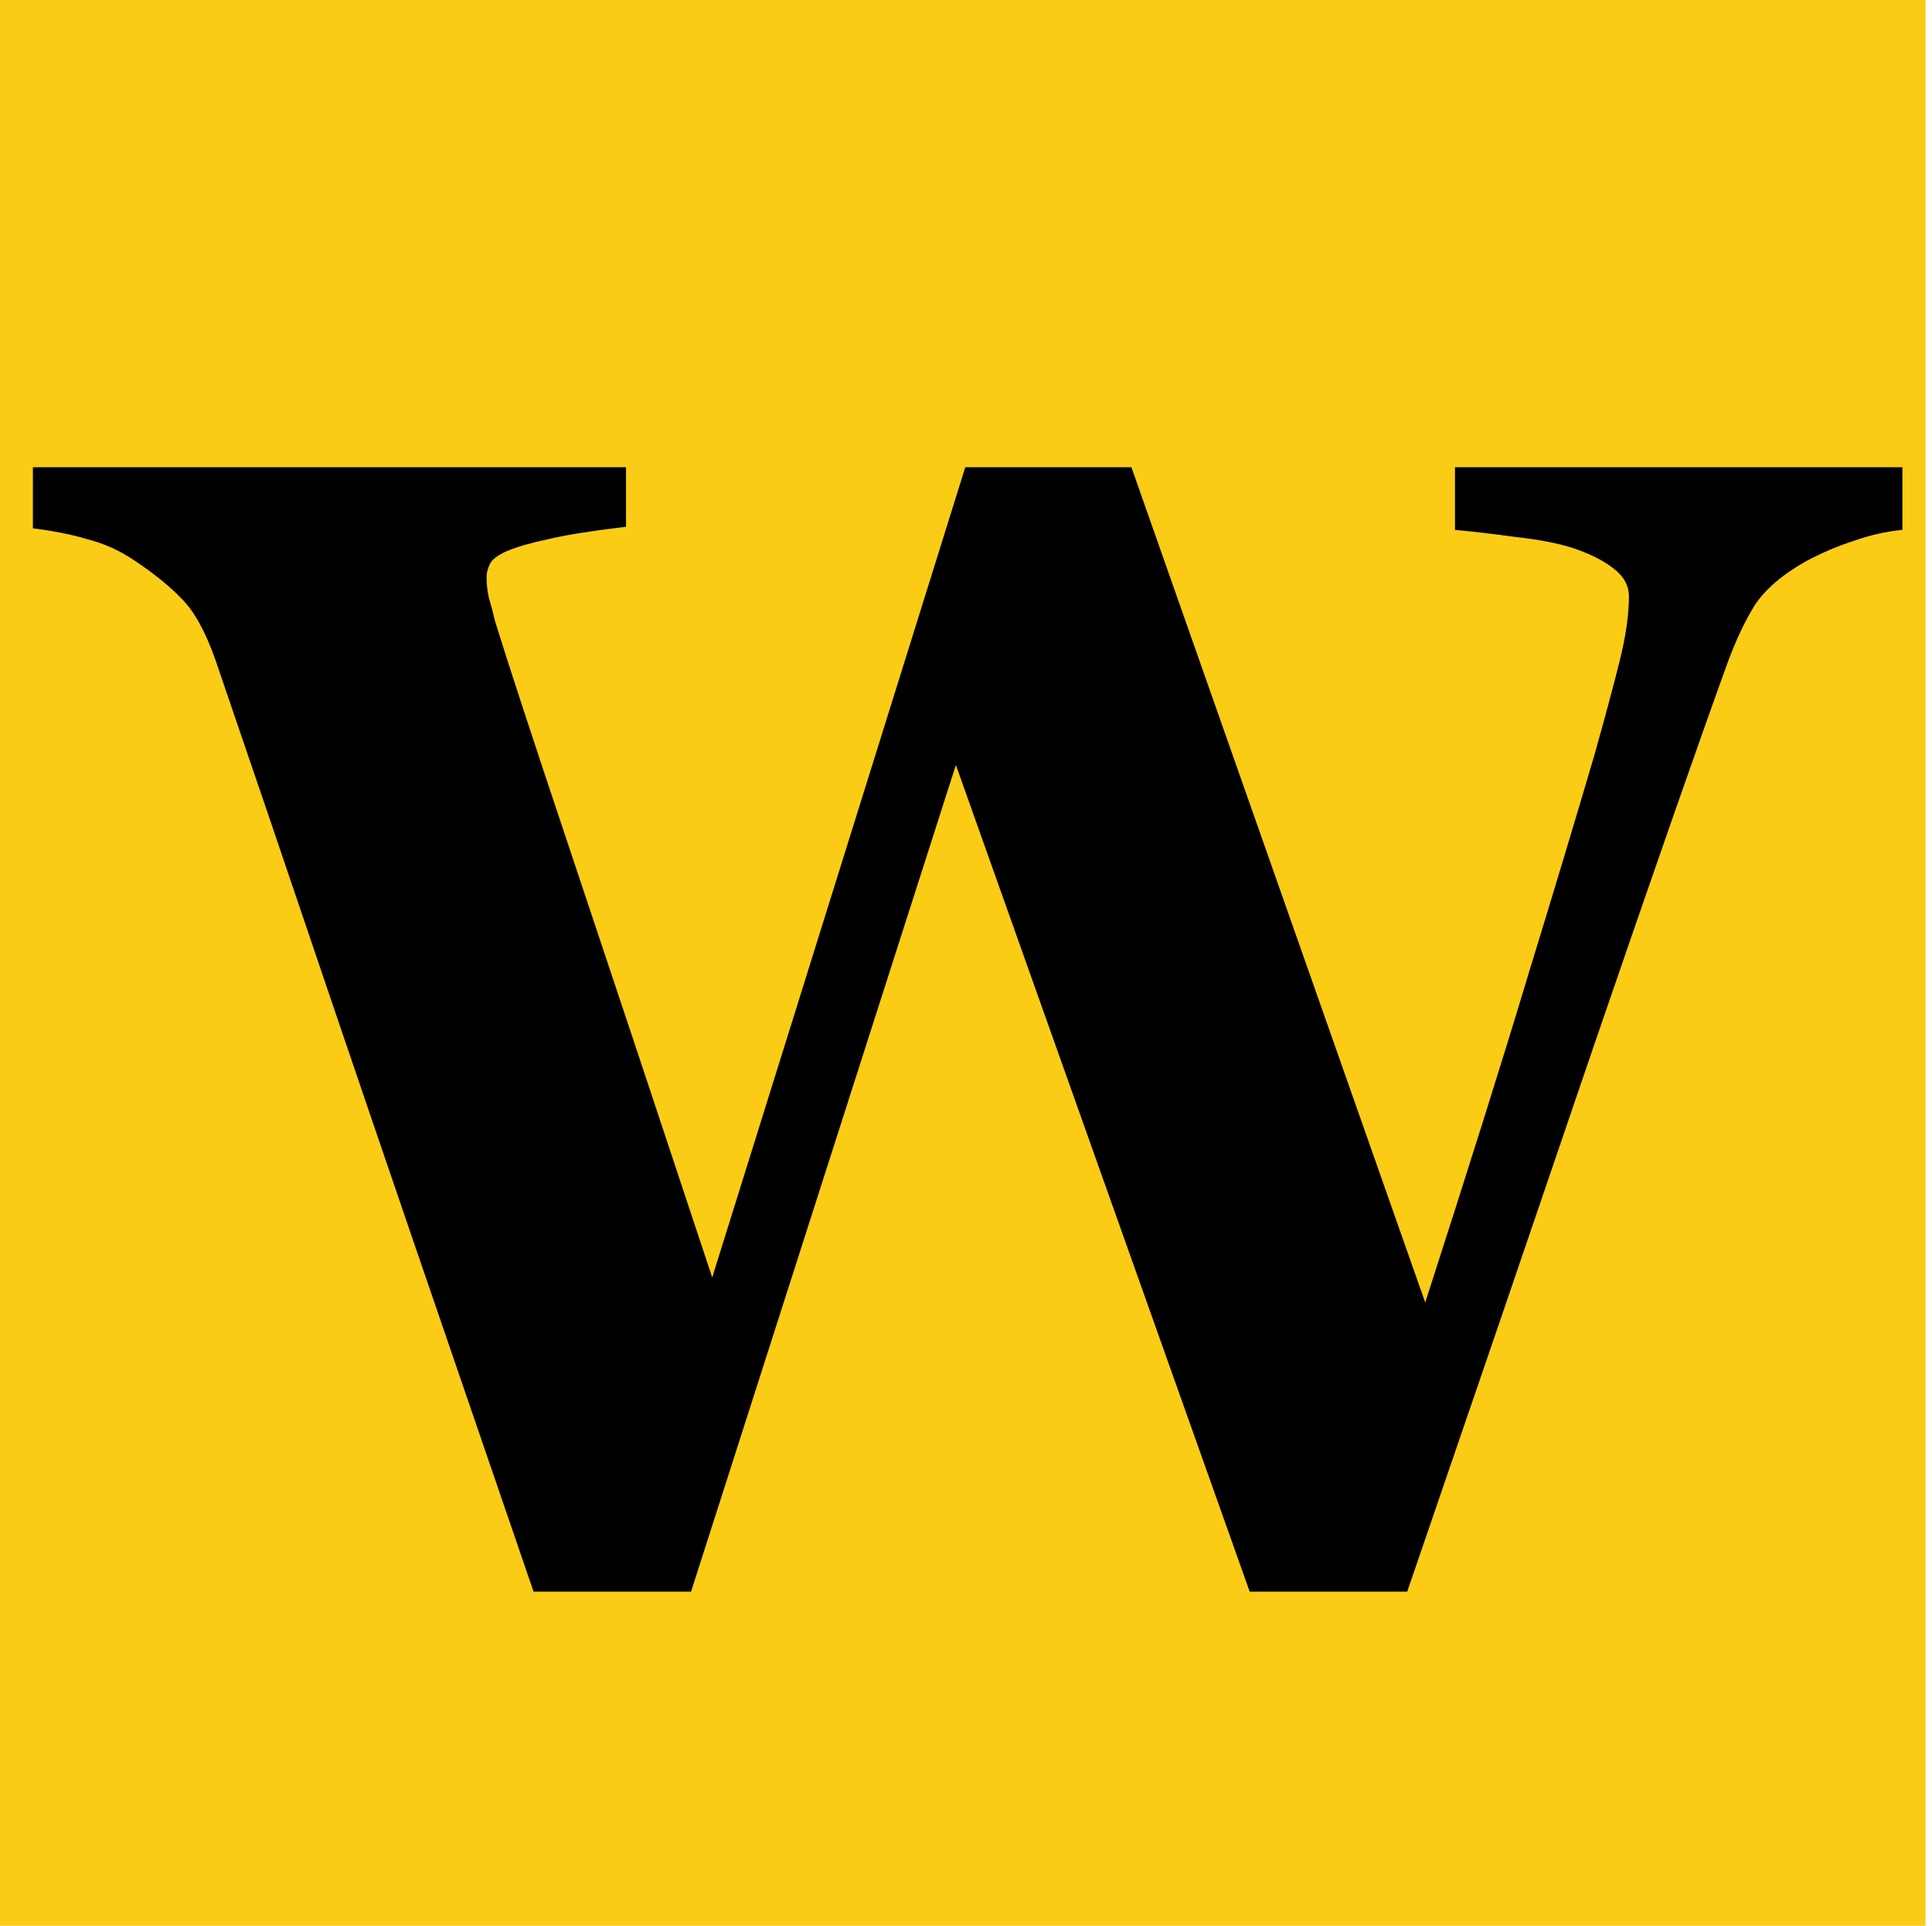 <svg width="301" height="300" viewBox="0 0 301 300" fill="none" xmlns="http://www.w3.org/2000/svg">
<rect width="300" height="300" fill="#FACC15"/>
<path d="M296.386 82.548C293.863 82.792 291.34 83.362 288.817 84.257C286.295 85.071 283.812 86.129 281.371 87.431C277.628 89.546 274.942 91.866 273.314 94.389C271.768 96.912 270.344 99.963 269.042 103.544C264.566 115.914 257.649 135.73 248.29 162.992C239.013 190.255 229.328 218.575 219.237 247.953H194.701L148.925 119.169L107.665 247.953H83.129C69.538 208.402 59.122 177.966 51.879 156.645C44.636 135.242 38.533 117.297 33.568 102.812C32.022 98.417 30.273 95.243 28.319 93.29C26.366 91.255 23.843 89.221 20.751 87.186C18.554 85.722 16.194 84.664 13.671 84.013C11.229 83.28 8.381 82.711 5.126 82.304V72.782H97.533V82.06C92.081 82.711 88.012 83.362 85.326 84.013C82.641 84.582 80.525 85.193 78.978 85.844C77.514 86.495 76.618 87.186 76.293 87.919C75.967 88.651 75.805 89.302 75.805 89.872C75.805 91.011 75.927 92.11 76.171 93.168C76.496 94.226 76.822 95.447 77.147 96.83C79.101 103.178 83.047 115.222 88.988 132.963C94.929 150.704 102.253 172.717 110.961 199.003L150.39 72.782H176.269L222.045 202.909C228.799 181.994 234.171 164.905 238.158 151.64C242.227 138.375 245.645 127.022 248.412 117.582C250.04 111.804 251.342 106.962 252.318 103.056C253.295 99.149 253.783 95.772 253.783 92.924C253.783 91.215 252.969 89.75 251.342 88.529C249.796 87.309 247.68 86.251 244.994 85.356C242.715 84.623 239.745 84.053 236.083 83.647C232.502 83.158 229.369 82.792 226.684 82.548V72.782H296.386V82.548Z" fill="black"/>
</svg>

